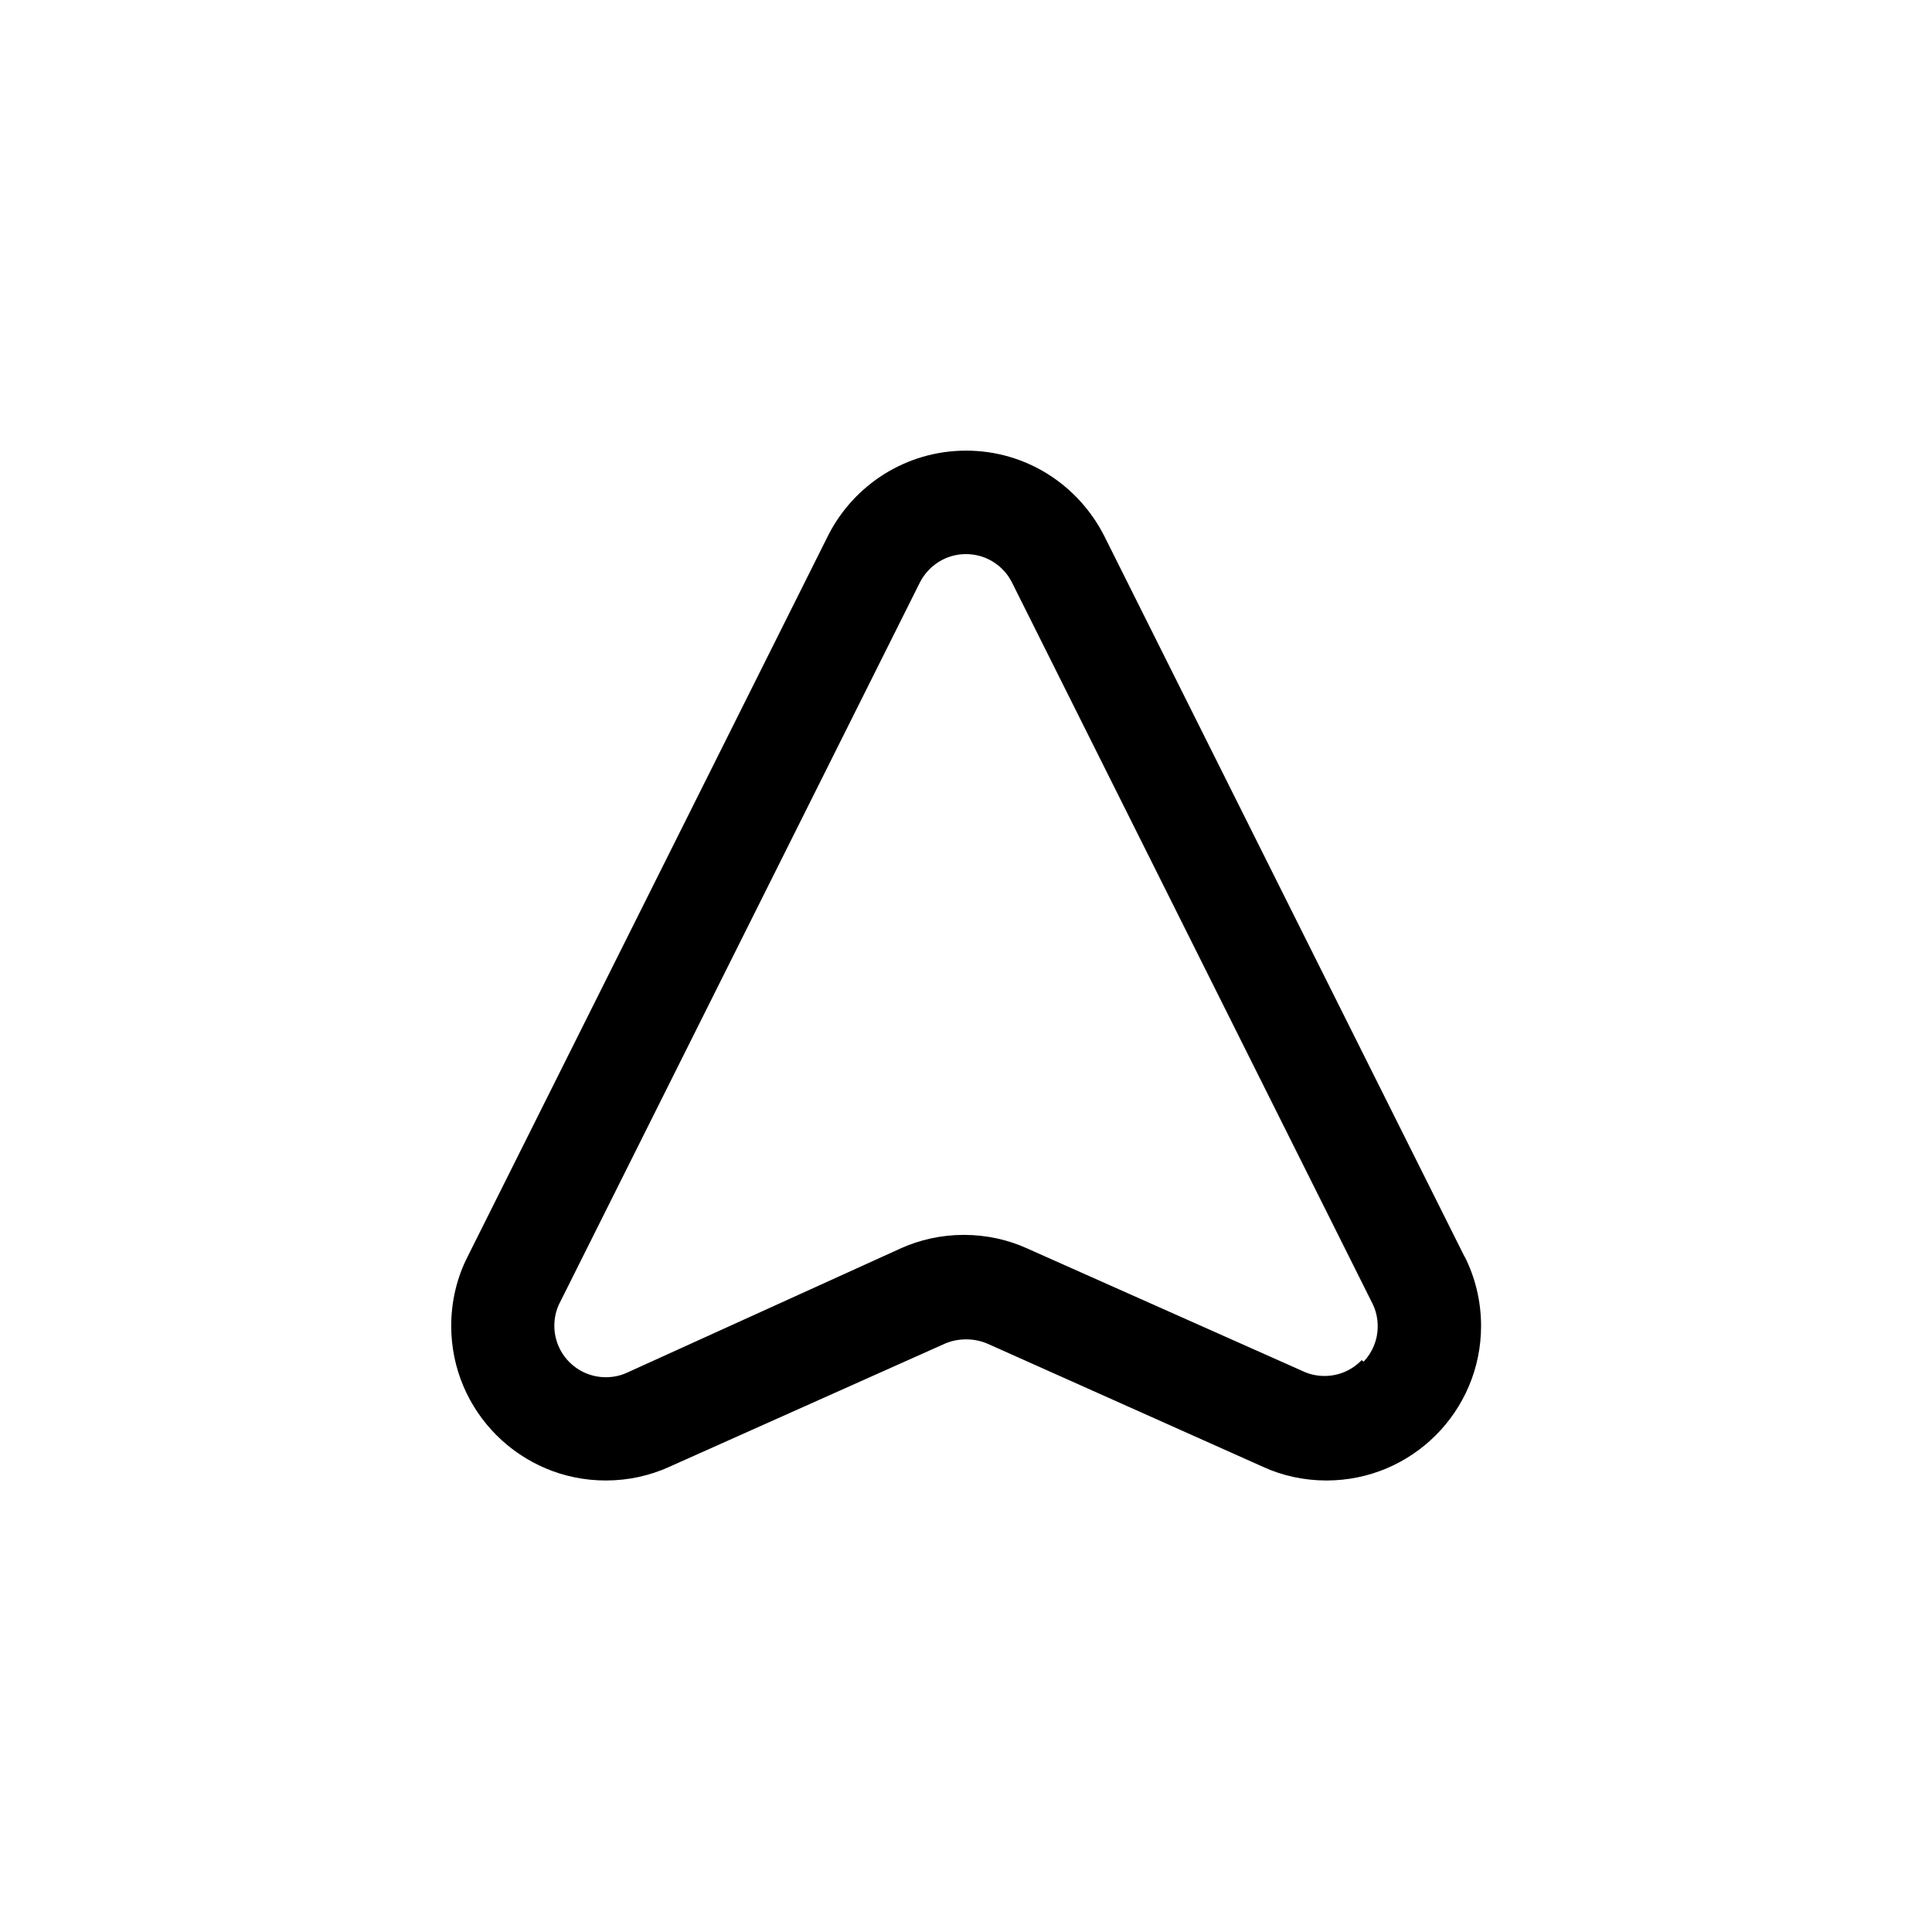 <!-- Generated by IcoMoon.io -->
<svg version="1.1" xmlns="http://www.w3.org/2000/svg" width="40" height="40" viewBox="0 0 40 40">
<title>ul-location-arrow-alt</title>
<path d="M30.326 26.026l-7.466-14.934c-0.538-1.054-1.616-1.762-2.858-1.762s-2.32 0.709-2.85 1.744l-0.009 0.018-7.466 14.934c-0.211 0.415-0.335 0.906-0.335 1.426 0 1.767 1.433 3.2 3.2 3.2 0.469 0 0.914-0.101 1.315-0.282l-0.020 0.008 5.728-2.56c0.129-0.056 0.279-0.088 0.438-0.088s0.308 0.032 0.445 0.091l-0.007-0.003 5.728 2.56c0.381 0.173 0.826 0.274 1.295 0.274 1.767 0 3.2-1.433 3.2-3.2 0-0.519-0.124-1.010-0.343-1.444l0.009 0.018zM28.192 28.16c-0.194 0.202-0.467 0.328-0.77 0.328-0.158 0-0.308-0.034-0.442-0.096l0.006 0.002-5.728-2.55c-0.382-0.174-0.83-0.277-1.302-0.277s-0.918 0.102-1.322 0.285l0.020-0.008-5.686 2.582c-0.126 0.056-0.271 0.088-0.425 0.088-0.589 0-1.066-0.478-1.066-1.066 0-0.168 0.038-0.326 0.108-0.468l-0.002 0.006 7.466-14.934c0.181-0.347 0.538-0.58 0.95-0.58s0.769 0.233 0.946 0.574l0.003 0.006 7.466 14.934c0.070 0.138 0.11 0.3 0.11 0.473 0 0.284-0.111 0.542-0.292 0.734l0.001-0.001z"></path>
</svg>
